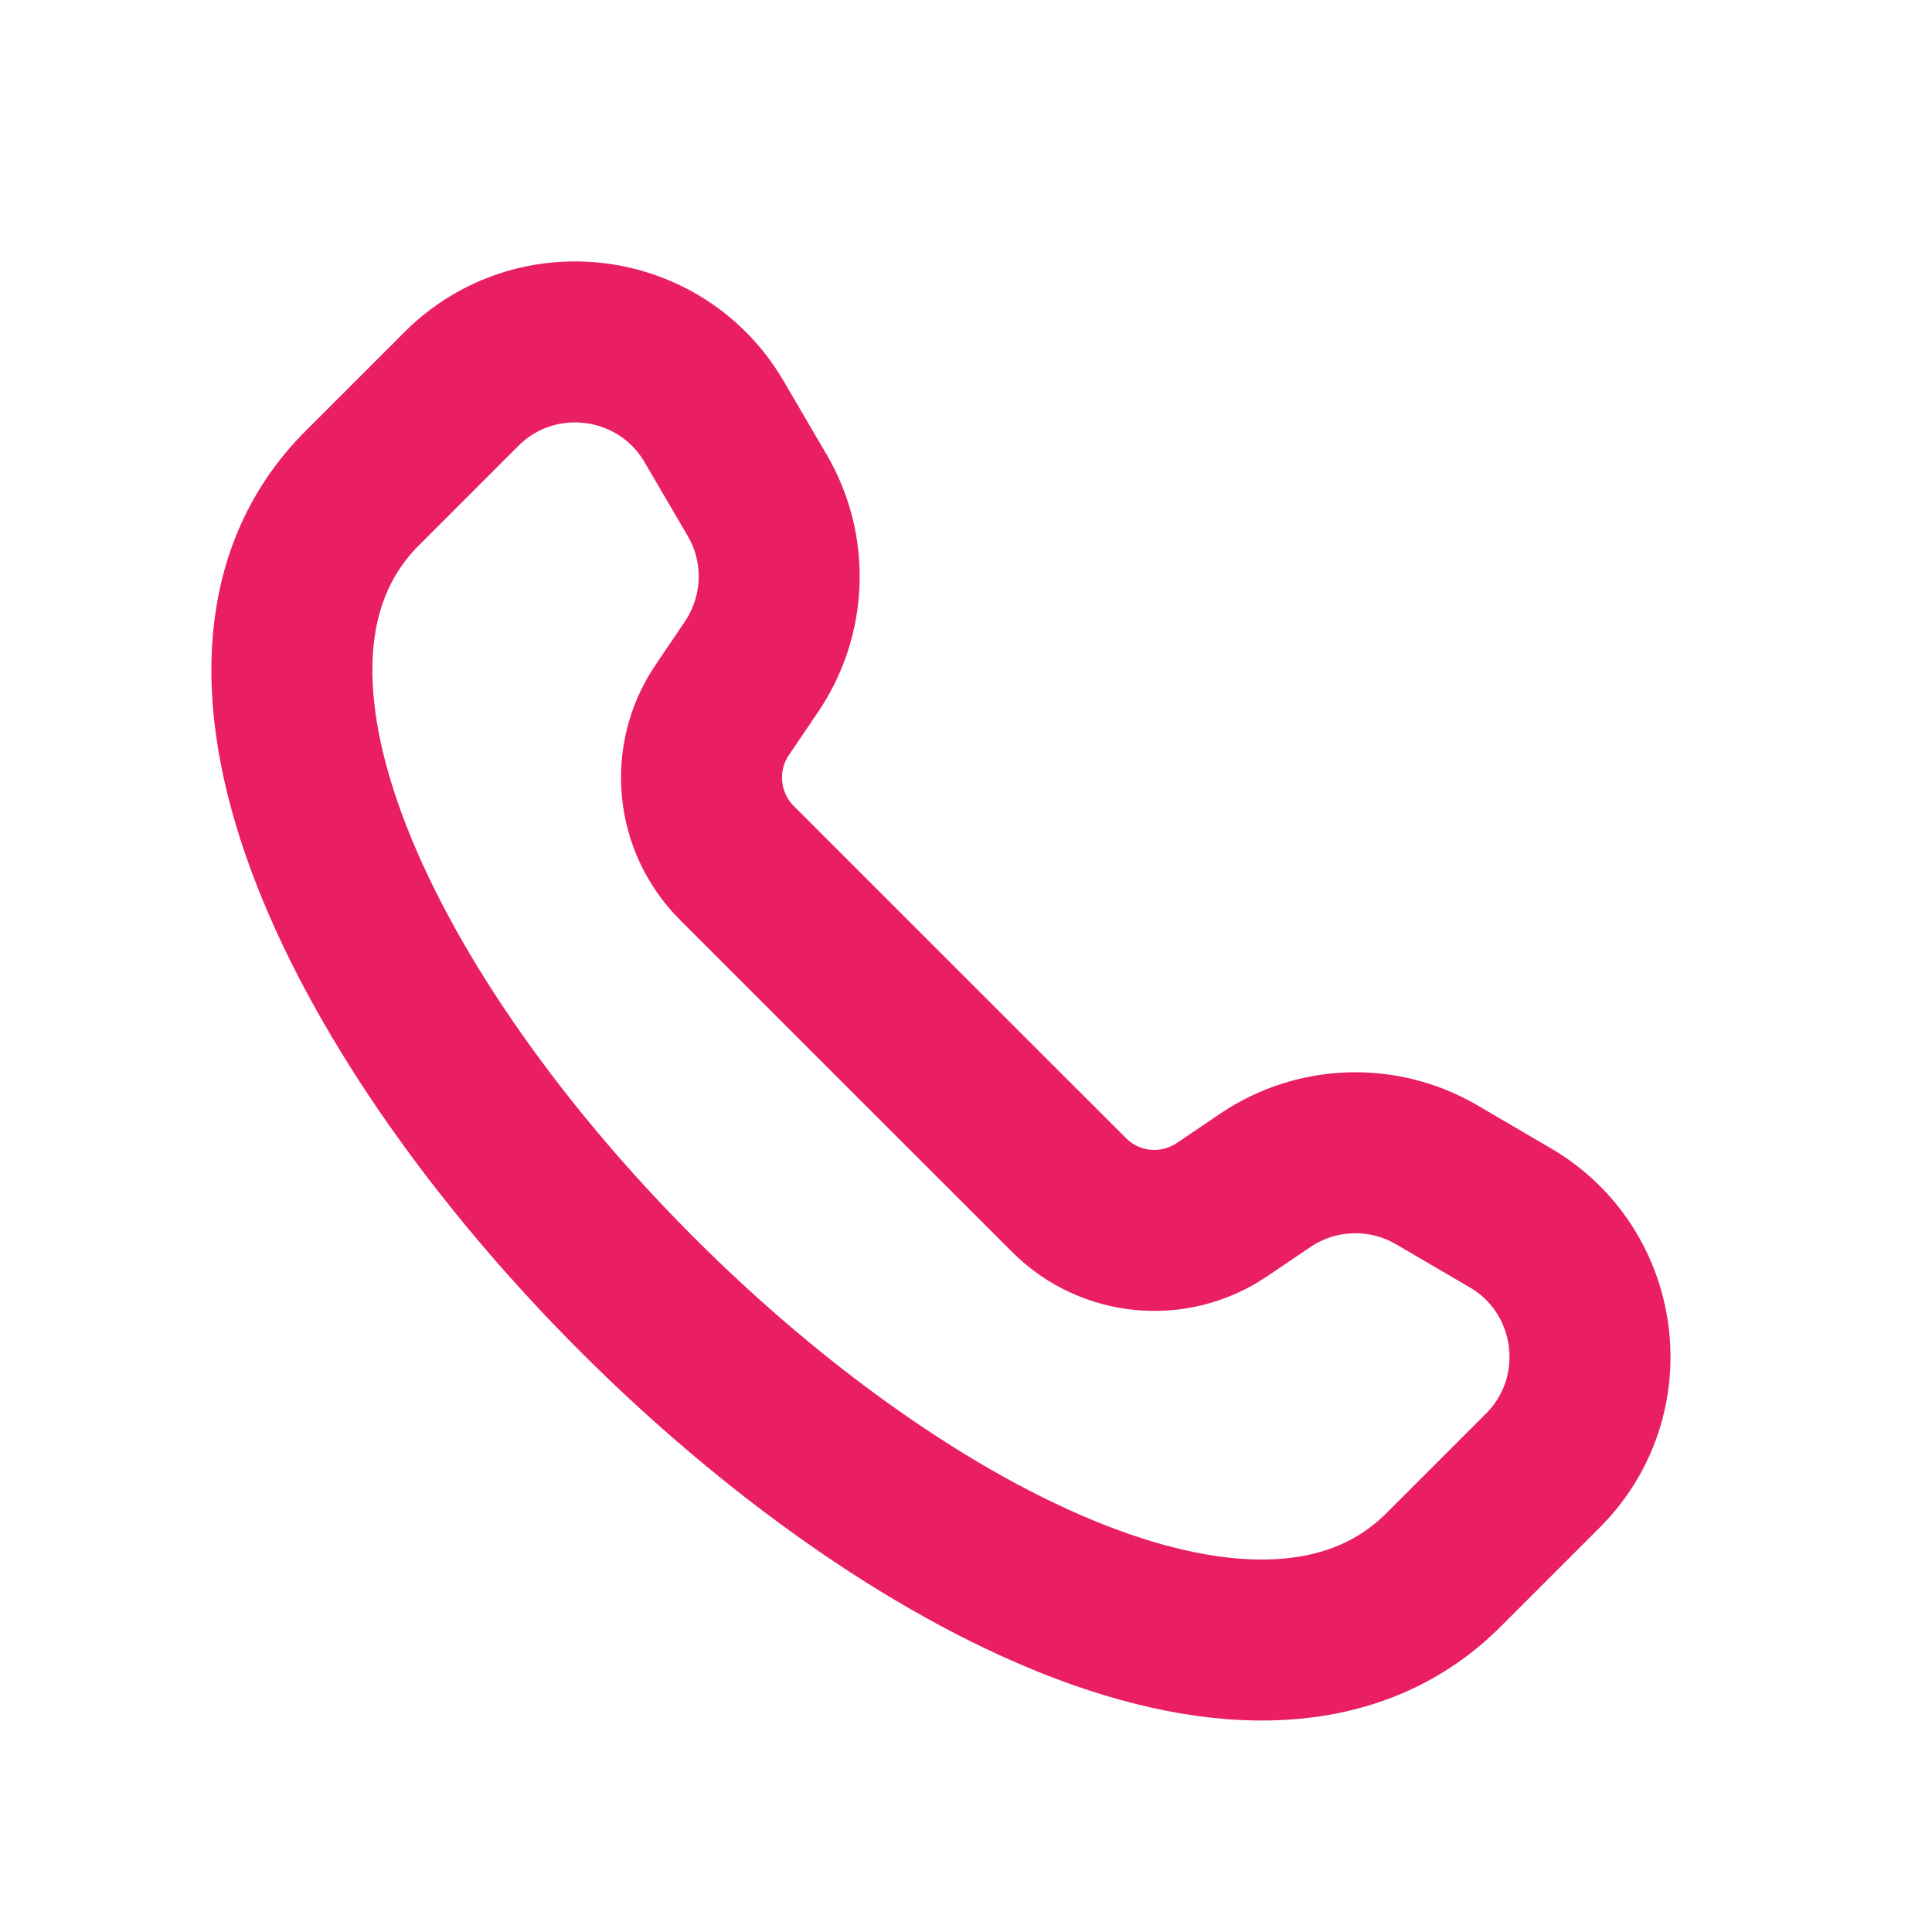 <svg width="24" height="24" viewBox="0 0 24 24" fill="none" xmlns="http://www.w3.org/2000/svg">
<g clip-path="url(#clip0_429_12691)">
<path d="M17.934 19.5C13.534 23.9 0.099 10.465 4.499 6.065L5.731 4.833C6.657 3.907 8.21 4.107 8.871 5.238L9.406 6.152C9.795 6.816 9.767 7.645 9.335 8.283L8.973 8.818C8.569 9.413 8.645 10.211 9.154 10.72L11.217 12.783L13.28 14.845C13.788 15.354 14.586 15.43 15.181 15.026L15.716 14.664C16.354 14.232 17.183 14.205 17.848 14.594L18.761 15.128C19.892 15.789 20.092 17.342 19.166 18.268L17.934 19.5Z" stroke="#E91E63" stroke-width="2" stroke-linecap="round" stroke-linejoin="round"/>
</g>
<defs>
<clipPath id="clip0_429_12691">
<rect width="24" height="24" fill="white"/>
</clipPath>
</defs>
</svg>
